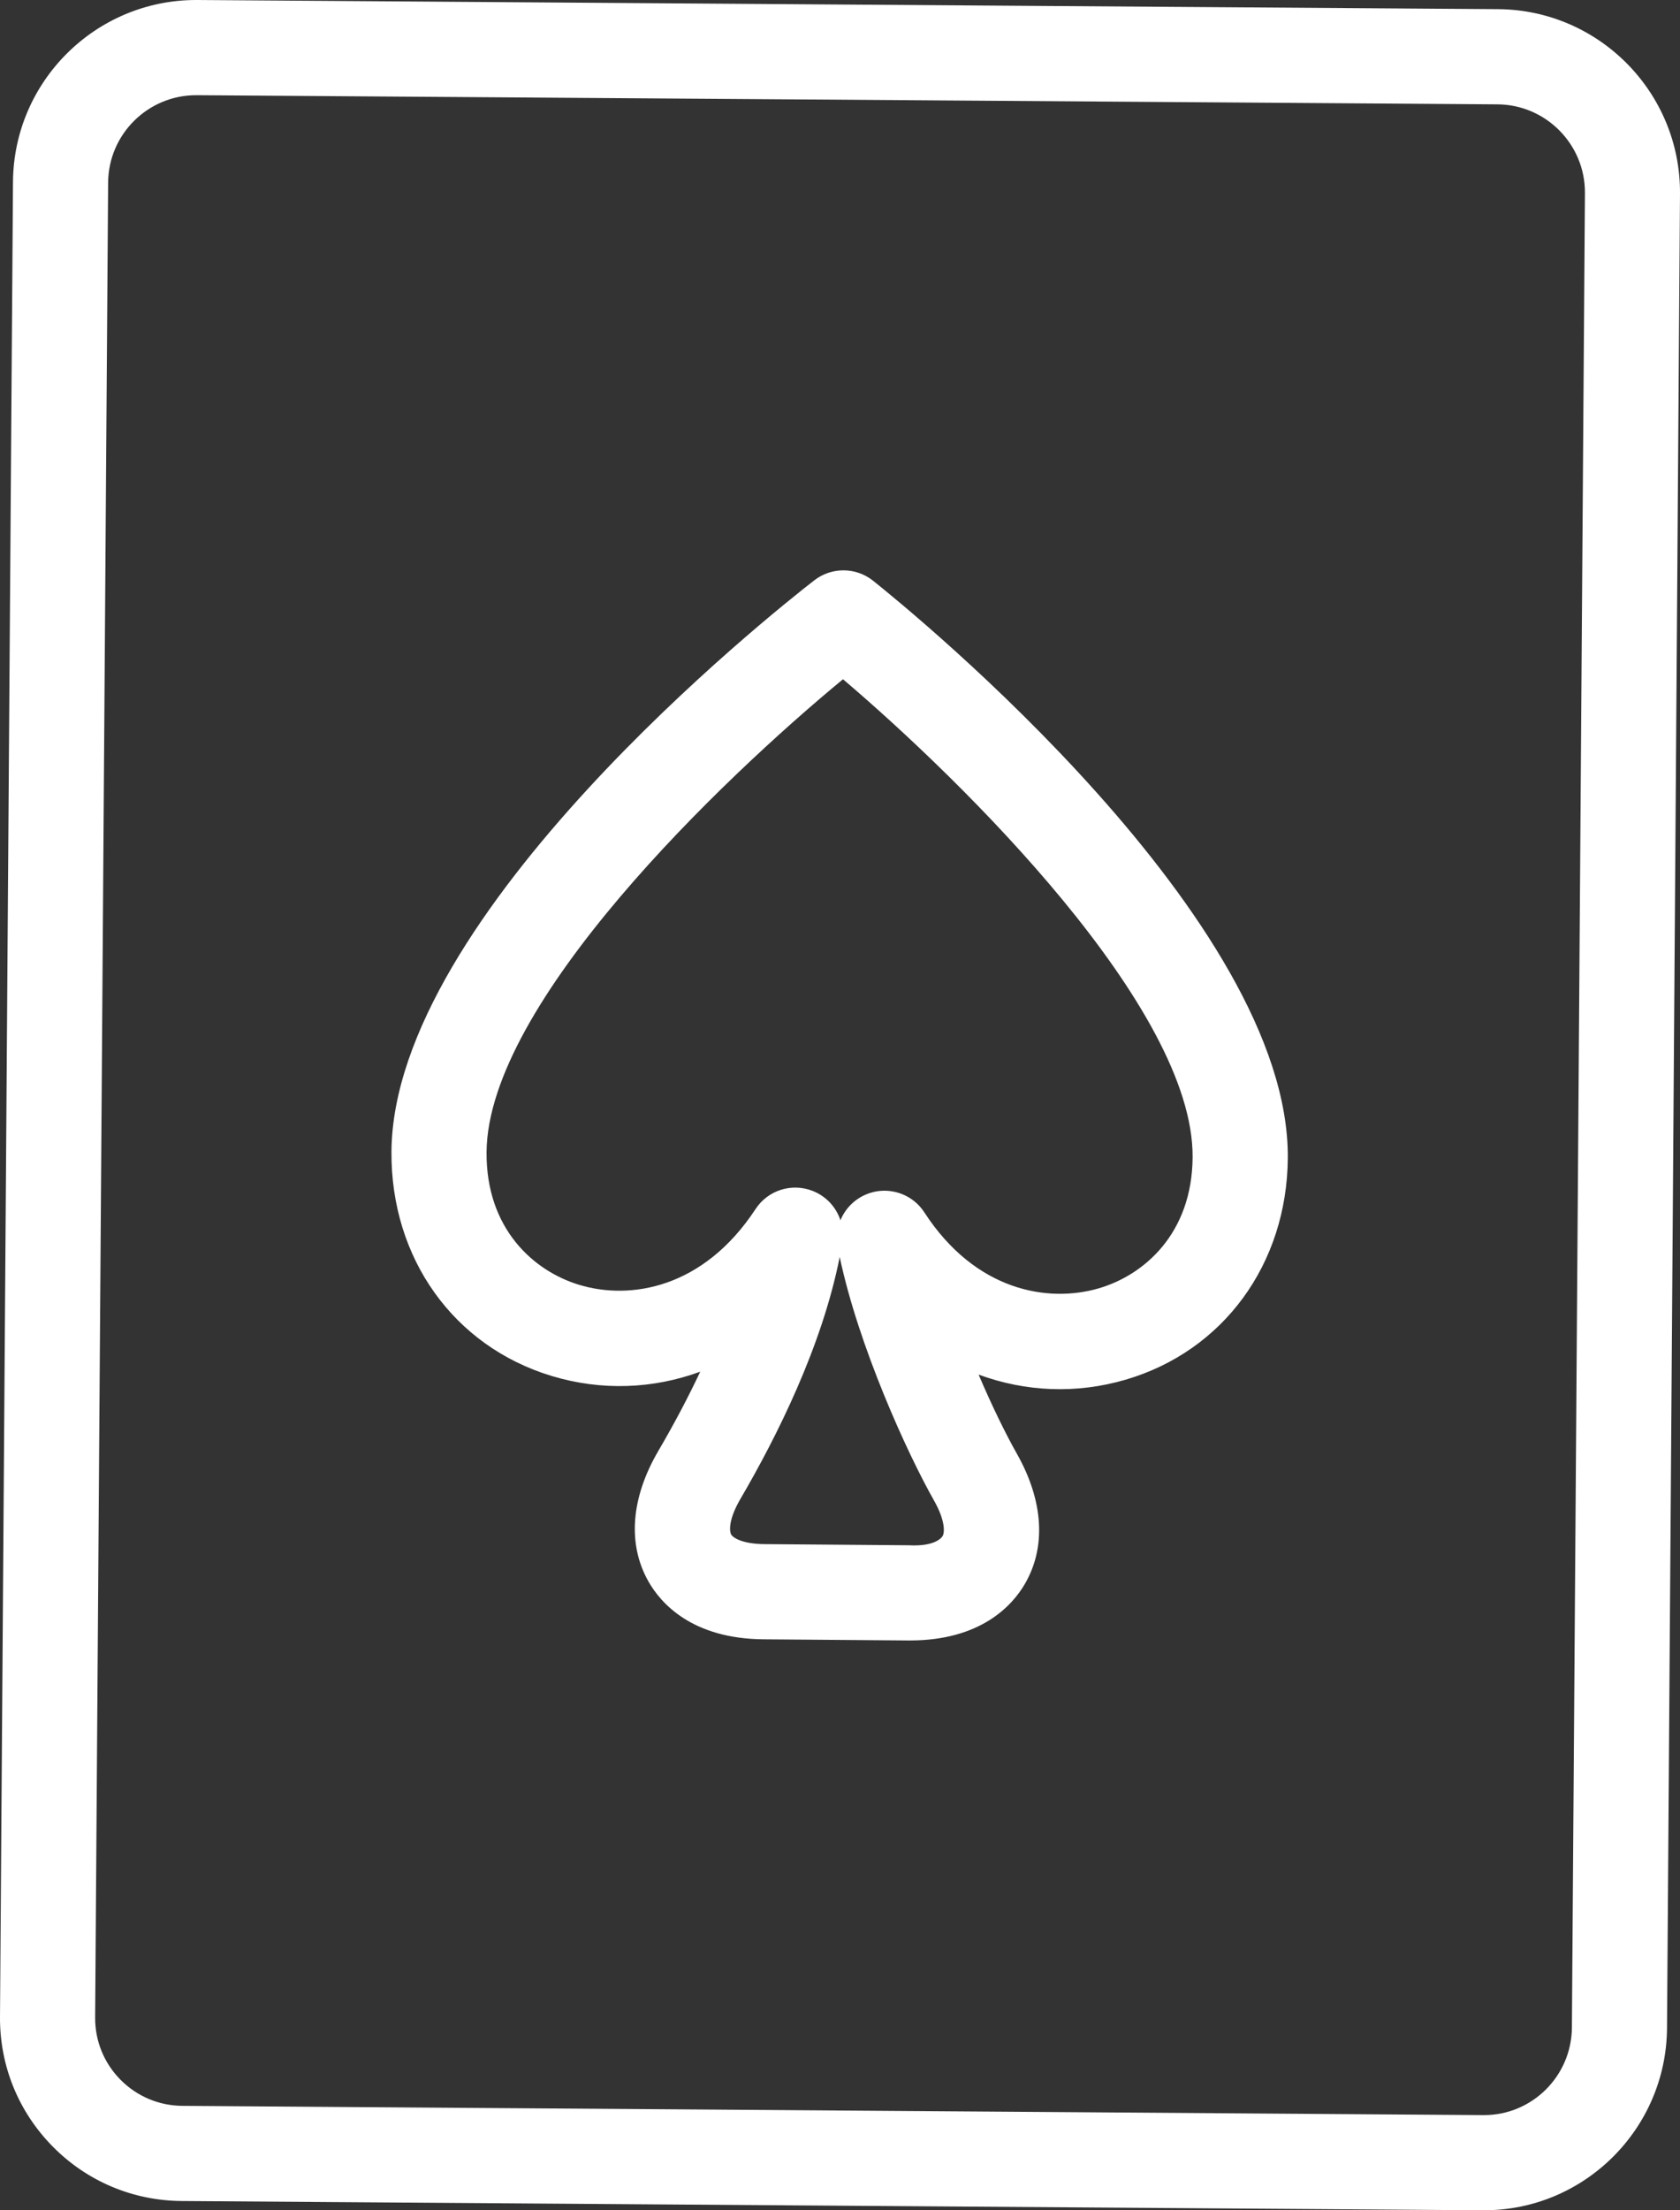 <?xml version="1.0" encoding="UTF-8" standalone="no"?>
<svg
   xmlns:dc="http://purl.org/dc/elements/1.1/"
   xmlns:cc="http://creativecommons.org/ns#"
   xmlns:rdf="http://www.w3.org/1999/02/22-rdf-syntax-ns#"
   xmlns:svg="http://www.w3.org/2000/svg"
   xmlns="http://www.w3.org/2000/svg"
   xmlns:sodipodi="http://sodipodi.sourceforge.net/DTD/sodipodi-0.dtd"
   xmlns:inkscape="http://www.inkscape.org/namespaces/inkscape"
   version="1.1"
   x="0px"
   y="0px"
   viewBox="0 0 68.443 90"
   enable-background="new 0 0 100 100"
   xml:space="preserve"
   id="svg88"
   sodipodi:docname="playing-card-only-white.svg"
   width="68.443"
   height="90"
   inkscape:version="1.0.1 (0767f8302a, 2020-10-17)"><rect x="0" y="0" width="68.443" height="90" fill="#333333" stroke="none"/><defs
     id="defs92" /><sodipodi:namedview
     pagecolor="#ffffff"
     bordercolor="#666666"
     borderopacity="1"
     objecttolerance="10"
     gridtolerance="10"
     guidetolerance="10"
     inkscape:pageopacity="0"
     inkscape:pageshadow="2"
     inkscape:window-width="1848"
     inkscape:window-height="1016"
     id="namedview90"
     showgrid="false"
     inkscape:zoom="6.6"
     inkscape:cx="5.0249245"
     inkscape:cy="51.449582"
     inkscape:window-x="72"
     inkscape:window-y="27"
     inkscape:window-maximized="1"
     inkscape:current-layer="g82" /><g
     id="g82"
     transform="translate(-15.778,-5)"><path
       fill="none"
       d="m 49.988,56.182 c -0.72,3.651 -2.578,7.348 -4.048,9.86 -0.479,0.819 -0.454,1.302 -0.373,1.443 0.076,0.132 0.457,0.385 1.36,0.391 l 5.891,0.047 c 0.945,0.05 1.286,-0.245 1.364,-0.377 0.083,-0.14 0.115,-0.623 -0.351,-1.446 -1.104,-1.947 -3.074,-6.283 -3.843,-9.918 z"
       id="path70" /><path
       fill="none"
       d="m 50.122,32.659 c -4.937,4.075 -14.475,13.191 -14.521,19.26 -0.022,3.132 1.933,4.842 3.771,5.398 2.079,0.633 5.064,0.151 7.187,-3.083 0.501,-0.766 1.469,-1.076 2.324,-0.742 0.553,0.216 0.959,0.662 1.136,1.197 0.193,-0.472 0.57,-0.863 1.071,-1.063 0.235,-0.095 0.48,-0.14 0.722,-0.14 0.64,0 1.259,0.318 1.625,0.882 2.082,3.204 5.04,3.696 7.11,3.091 1.833,-0.536 3.798,-2.22 3.82,-5.336 0.043,-6.07 -9.366,-15.32 -14.245,-19.464 z"
       id="path72" /><path
       fill="none"
       d="M 76.788,9.249 23.793,8.875 c -0.008,0 -0.017,0 -0.025,0 -1.965,0 -3.571,1.591 -3.586,3.557 l -0.529,74.712 c -0.007,0.956 0.359,1.857 1.03,2.537 0.672,0.681 1.571,1.06 2.53,1.066 l 52.993,0.377 c 0.014,-0.003 0.021,0 0.032,0 1.958,0 3.561,-1.589 3.578,-3.559 L 80.345,12.857 C 80.359,10.884 78.763,9.264 76.788,9.249 Z m -15.152,51.93 c -2.021,0.592 -4.09,0.493 -5.991,-0.207 0.55,1.288 1.112,2.432 1.557,3.218 1.09,1.925 1.204,3.813 0.321,5.318 -0.503,0.857 -1.779,2.29 -4.678,2.29 -0.018,0 -0.037,0 -0.055,0 l -5.892,-0.047 c -2.937,-0.019 -4.205,-1.48 -4.7,-2.349 -0.863,-1.516 -0.722,-3.405 0.396,-5.317 0.648,-1.106 1.219,-2.187 1.71,-3.231 -1.926,0.704 -4.017,0.788 -6.056,0.173 -3.993,-1.21 -6.553,-4.795 -6.523,-9.137 0.073,-9.673 15.471,-21.898 17.226,-23.26 0.707,-0.549 1.699,-0.54 2.397,0.018 1.736,1.386 16.962,13.828 16.892,23.501 -0.028,4.318 -2.621,7.863 -6.604,9.03 z"
       id="path74" /><path
       d="M 76.816,5.373 23.821,5 c -0.018,0 -0.036,0 -0.054,0 -4.088,0 -7.43,3.31 -7.46,7.405 l -0.529,74.712 c -0.015,1.992 0.748,3.869 2.147,5.287 1.399,1.419 3.269,2.206 5.262,2.219 L 76.177,95 c 0.021,0 0.041,0 0.062,0 4.078,0 7.416,-3.306 7.453,-7.402 L 84.221,12.885 C 84.248,8.773 80.926,5.404 76.816,5.373 Z m 3.001,82.193 c -0.018,1.969 -1.62,3.559 -3.578,3.559 -0.011,0 -0.018,-0.003 -0.032,0 L 23.214,90.748 c -0.959,-0.006 -1.858,-0.385 -2.53,-1.066 -0.671,-0.68 -1.037,-1.581 -1.03,-2.537 l 0.529,-74.712 c 0.015,-1.967 1.62,-3.557 3.586,-3.557 0.008,0 0.017,0 0.025,0 l 52.995,0.373 c 1.975,0.015 3.571,1.635 3.559,3.609 z"
       id="path76"
       style="fill:#ffffff;fill-opacity:1" /><path
       d="m 51.349,28.648 c -0.698,-0.558 -1.69,-0.566 -2.397,-0.018 -1.755,1.362 -17.153,13.587 -17.226,23.26 -0.03,4.342 2.53,7.927 6.523,9.137 2.039,0.616 4.13,0.531 6.056,-0.173 -0.491,1.043 -1.062,2.124 -1.71,3.231 -1.118,1.912 -1.26,3.801 -0.396,5.317 0.494,0.869 1.763,2.33 4.7,2.349 l 5.892,0.047 c 0.018,0 0.037,0 0.055,0 2.899,0 4.175,-1.433 4.678,-2.29 0.883,-1.505 0.769,-3.393 -0.321,-5.318 -0.445,-0.786 -1.007,-1.93 -1.557,-3.218 1.901,0.7 3.97,0.799 5.991,0.207 3.983,-1.167 6.576,-4.712 6.606,-9.03 C 68.311,42.476 53.085,30.034 51.349,28.648 Z m 2.832,38.897 c -0.078,0.132 -0.418,0.428 -1.364,0.377 l -5.891,-0.047 c -0.903,-0.006 -1.284,-0.259 -1.36,-0.391 -0.08,-0.141 -0.105,-0.624 0.373,-1.443 1.47,-2.512 3.328,-6.209 4.048,-9.86 0.769,3.636 2.739,7.971 3.842,9.918 0.467,0.823 0.434,1.306 0.352,1.446 z m 6.365,-10.087 c -2.07,0.606 -5.028,0.114 -7.11,-3.091 -0.366,-0.564 -0.985,-0.882 -1.625,-0.882 -0.242,0 -0.486,0.045 -0.722,0.14 -0.501,0.201 -0.878,0.592 -1.071,1.063 -0.177,-0.535 -0.583,-0.981 -1.136,-1.197 -0.855,-0.334 -1.822,-0.024 -2.324,0.742 -2.124,3.234 -5.108,3.716 -7.187,3.083 C 37.534,56.76 35.578,55.05 35.6,51.918 35.646,45.849 45.184,36.732 50.121,32.658 55,36.802 64.408,46.052 64.365,52.121 c -0.02,3.117 -1.986,4.801 -3.819,5.337 z"
       id="path78"
       style="fill:#ffffff;fill-opacity:1" /></g></svg>
